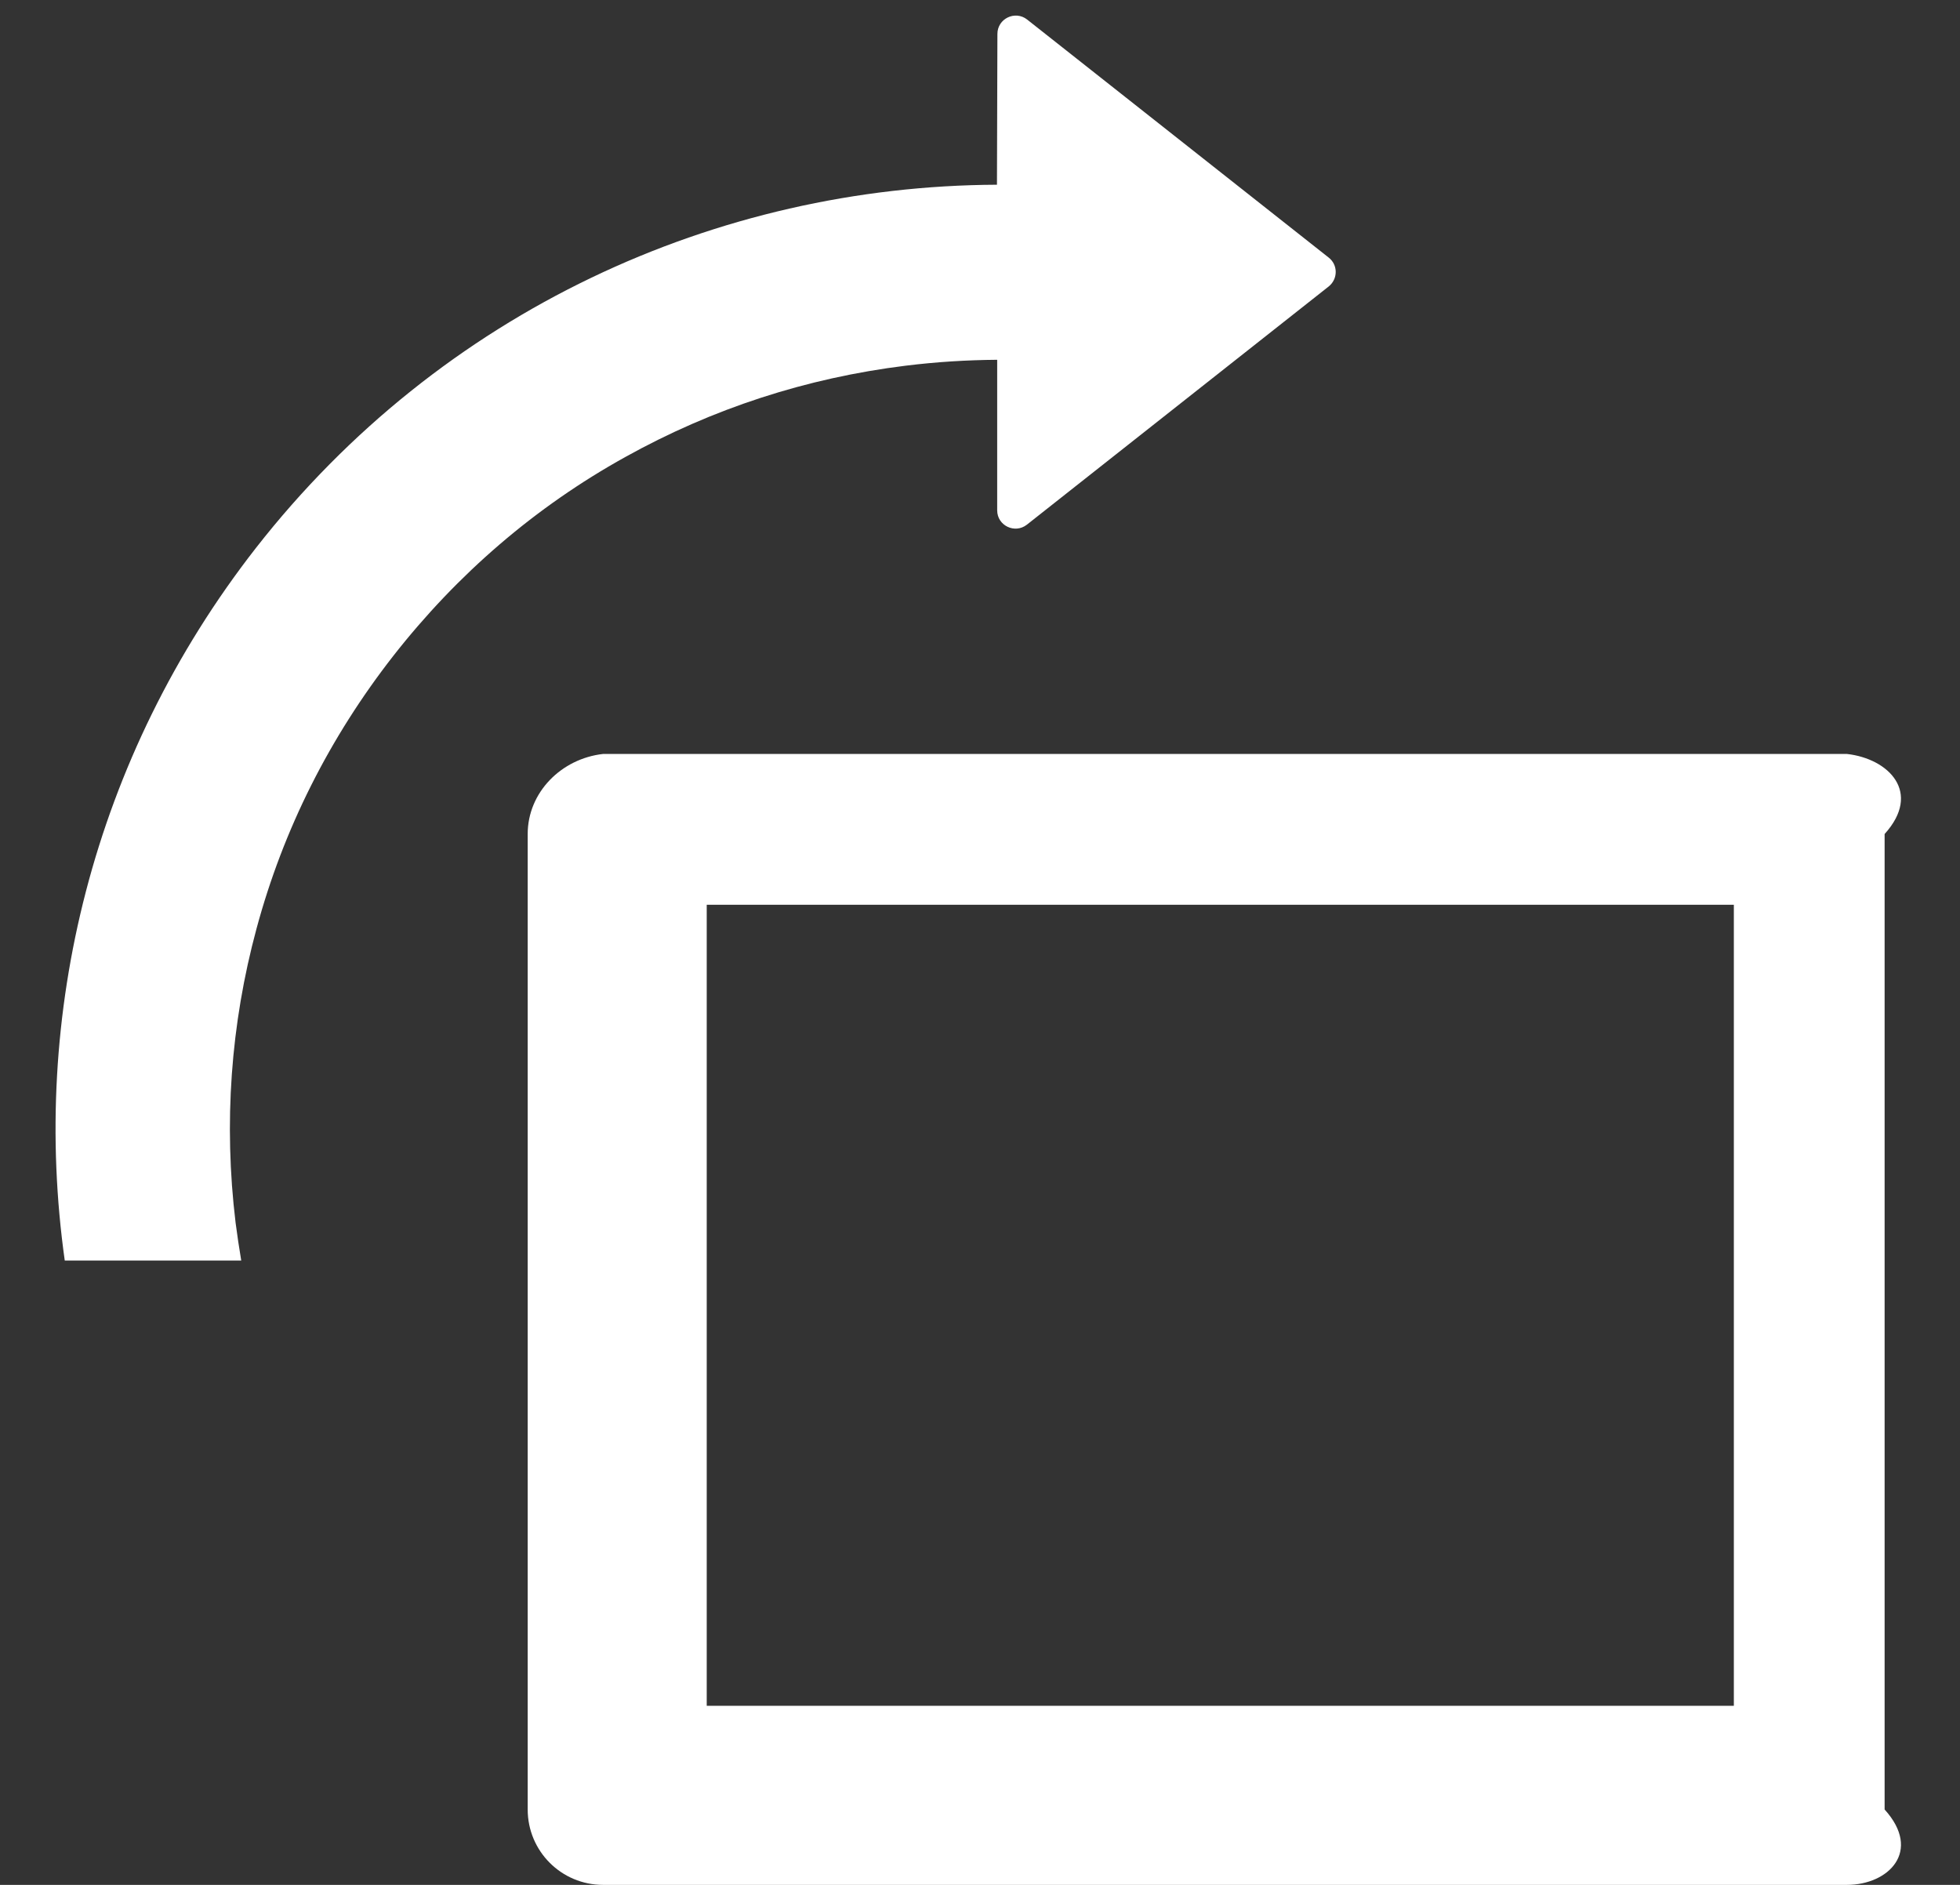 ﻿<?xml version="1.0" encoding="utf-8"?>
<svg version="1.1" xmlns:xlink="http://www.w3.org/1999/xlink" width="26px" height="25px" xmlns="http://www.w3.org/2000/svg">
  <rect width="100%" height="100%" fill="#333333" stroke="none"/>
  <g transform="matrix(1 0 0 1 -572 -2428 )">
    <path d="M 8.294 6.062  C 9.45 5.419  10.697 5.013  12.016 4.85  C 12.422 4.8  12.825 4.775  13.228 4.772  L 13.228 6.769  C 13.228 6.972  13.463 7.084  13.622 6.959  L 17.625 3.8  C 17.75 3.7  17.75 3.513  17.625 3.416  L 13.625 0.259  C 13.466 0.134  13.231 0.247  13.231 0.45  L 13.225 2.45  C 9.519 2.466  5.856 4.119  3.394 7.269  C 1.219 10.056  0.403 13.475  0.859 16.719  L 3.2 16.719  C 3.172 16.553  3.147 16.384  3.125 16.216  C 2.966 14.9  3.059 13.588  3.403 12.316  C 3.759 10.997  4.372 9.781  5.219 8.697  C 6.069 7.612  7.103 6.722  8.294 6.062  Z M 25 11.062  C 25.5 10.509  25.053 10.062  24.5 10  L 8 10  C 7.447 10.062  7 10.509  7 11.062  L 7 24  C 7 24.553  7.447 25  8 25  L 24.5 25  C 25.053 25  25.5 24.553  25 24  L 25 11.062  Z M 23 12  L 23 22.625  L 9.375 22.625  L 9.375 12  L 23 12  Z " fill-rule="nonzero" fill="#ffffff" stroke="none" transform="matrix(1 0 0 1 572 2428 )" />
  </g>
</svg>